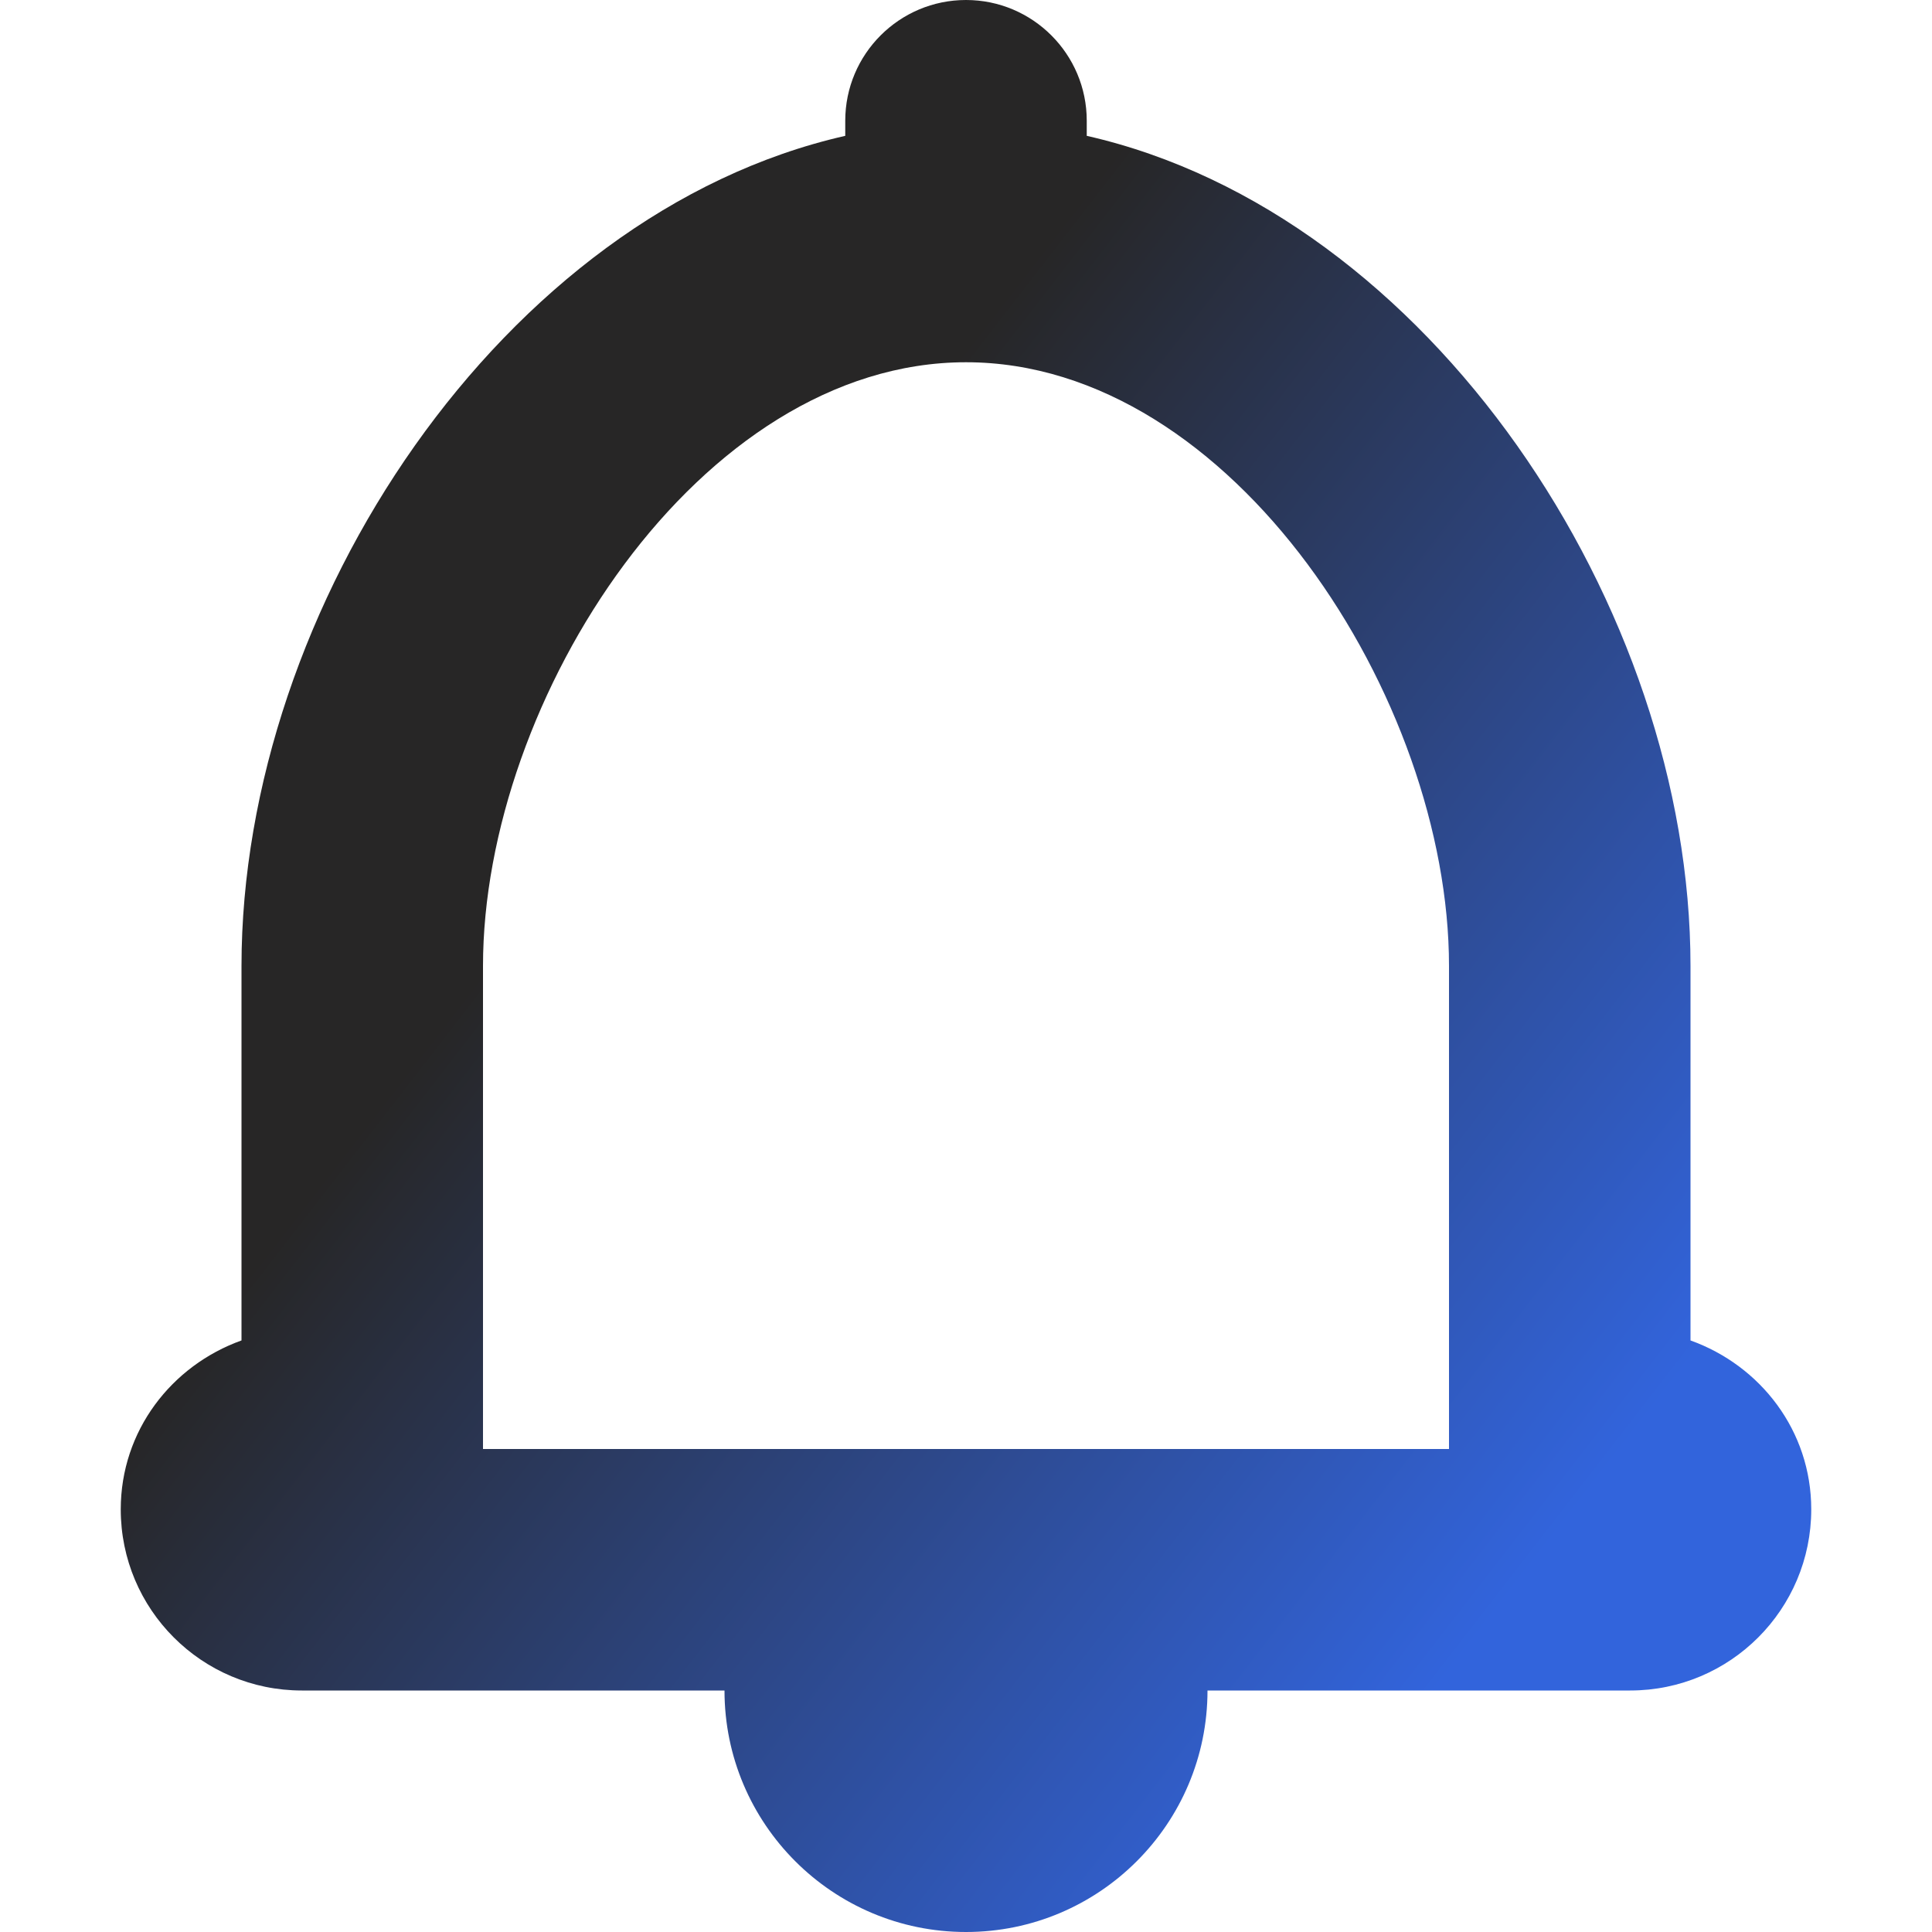 <svg width="16" height="16" viewBox="0 0 16 16" fill="none" xmlns="http://www.w3.org/2000/svg">
<path fill-rule="evenodd" clip-rule="evenodd" d="M12 8C12 5.791 10.209 3 8 3C5.791 3 4 5.791 4 8V12H12V8ZM13.5 14H10C10 15.104 9.104 16 8 16C6.896 16 6 15.104 6 14H2.5C1.671 14 1 13.328 1 12.5C1 11.849 1.42 11.309 2 11.101V8C2 5.028 4.164 1.768 7 1.125V1C7 0.448 7.448 0 8 0C8.552 0 9 0.448 9 1V1.125C11.836 1.768 14 5.028 14 8V11.101C14.58 11.309 15 11.849 15 12.5C15 13.328 14.329 14 13.5 14Z" fill="url(#paint0_linear)"/>
<defs>
<linearGradient id="paint0_linear" x1="18.095" y1="5.962" x2="10.293" y2="-0.075" gradientUnits="userSpaceOnUse">
<stop stop-color="#3264DC"/>
<stop offset="1" stop-color="#272626"/>
</linearGradient>
</defs>
</svg>
